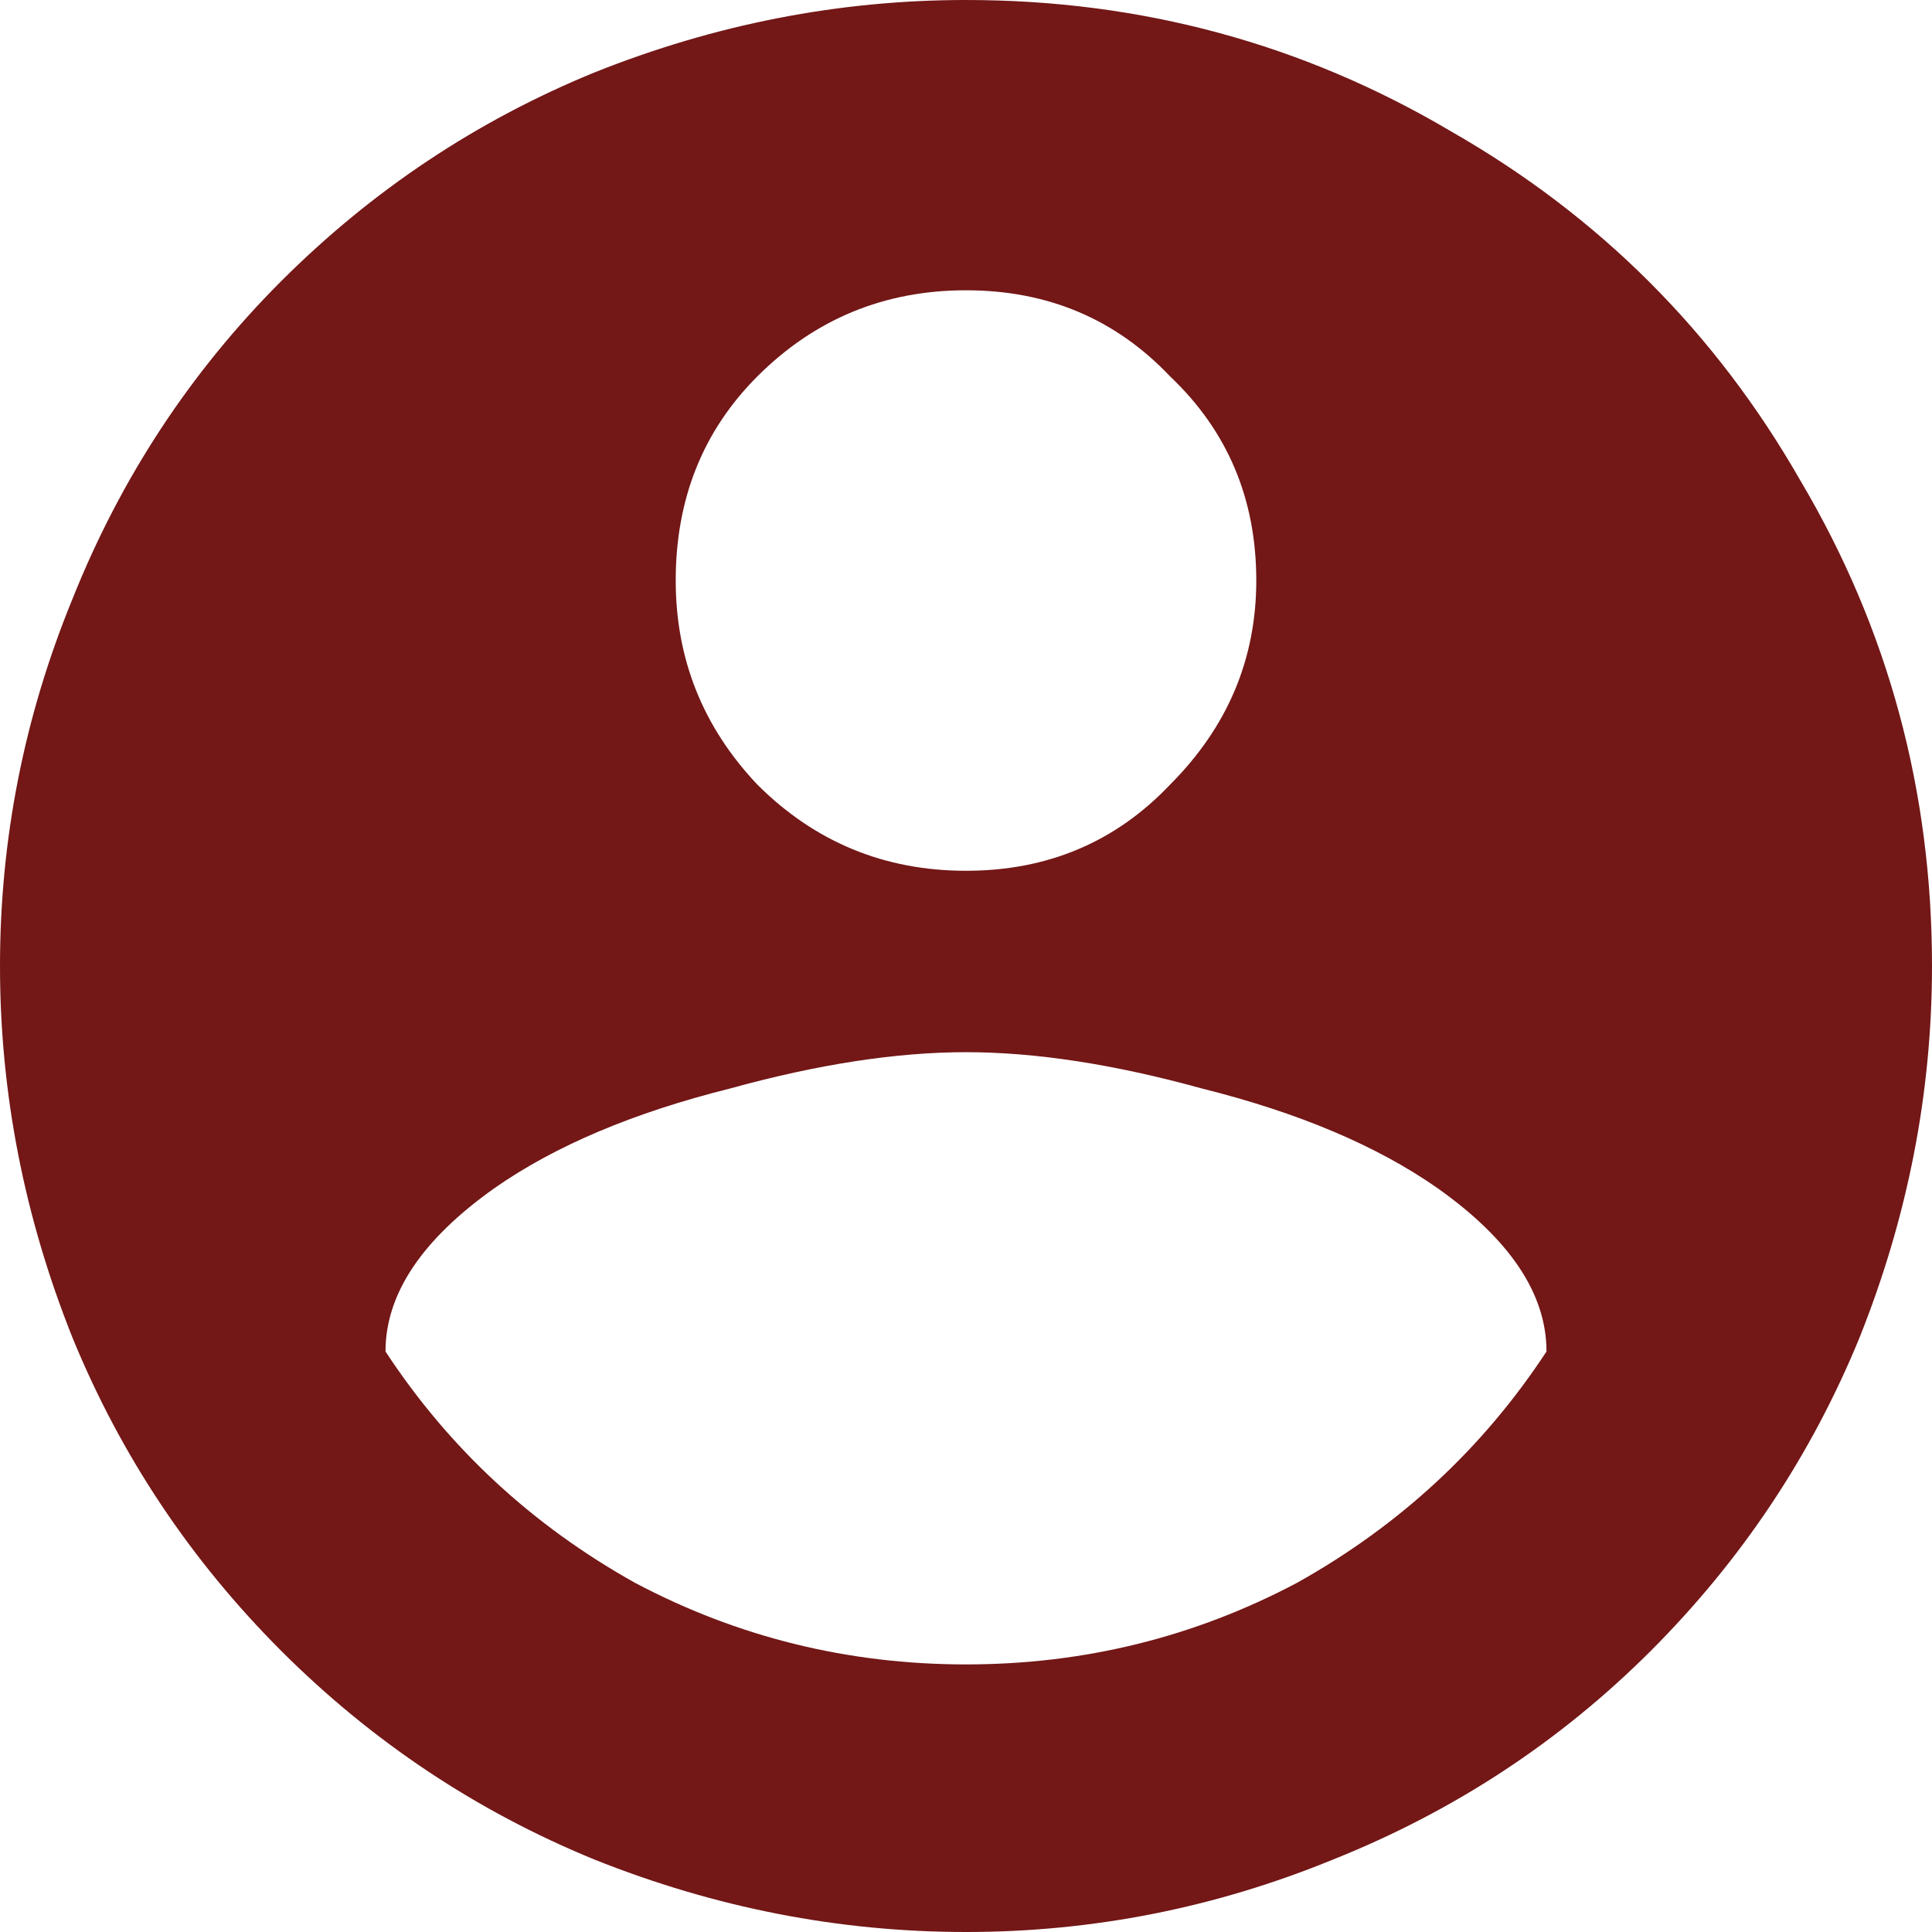 <svg width="28" height="28" viewBox="0 0 28 28" fill="none" xmlns="http://www.w3.org/2000/svg">
<path d="M14 24.122C12.291 24.122 10.692 23.728 9.202 22.939C7.712 22.106 6.507 20.989 5.587 19.587C5.587 18.754 6.113 17.966 7.164 17.221C8.041 16.607 9.18 16.125 10.582 15.775C11.853 15.424 12.992 15.249 14 15.249C15.008 15.249 16.147 15.424 17.418 15.775C18.82 16.125 19.959 16.607 20.836 17.221C21.887 17.966 22.413 18.754 22.413 19.587C21.493 20.989 20.288 22.106 18.798 22.939C17.308 23.728 15.709 24.122 14 24.122ZM14 4.207C15.183 4.207 16.169 4.623 16.958 5.455C17.79 6.244 18.207 7.23 18.207 8.413C18.207 9.552 17.79 10.538 16.958 11.371C16.169 12.203 15.183 12.62 14 12.62C12.817 12.62 11.809 12.203 10.976 11.371C10.188 10.538 9.793 9.552 9.793 8.413C9.793 7.23 10.188 6.244 10.976 5.455C11.809 4.623 12.817 4.207 14 4.207ZM14 0C12.16 0 10.363 0.351 8.61 1.052C6.901 1.753 5.39 2.761 4.075 4.075C2.761 5.39 1.753 6.923 1.052 8.676C0.351 10.385 0 12.16 0 14C0 15.84 0.351 17.637 1.052 19.39C1.753 21.099 2.761 22.61 4.075 23.925C5.39 25.239 6.901 26.247 8.61 26.948C10.363 27.649 12.16 28 14 28C15.84 28 17.615 27.649 19.324 26.948C21.077 26.247 22.61 25.239 23.925 23.925C25.239 22.61 26.247 21.099 26.948 19.39C27.649 17.637 28 15.84 28 14C28 11.459 27.365 9.114 26.094 6.967C24.867 4.82 23.18 3.133 21.033 1.906C18.886 0.635 16.541 0 14 0Z" fill="#731717"/>
</svg>

